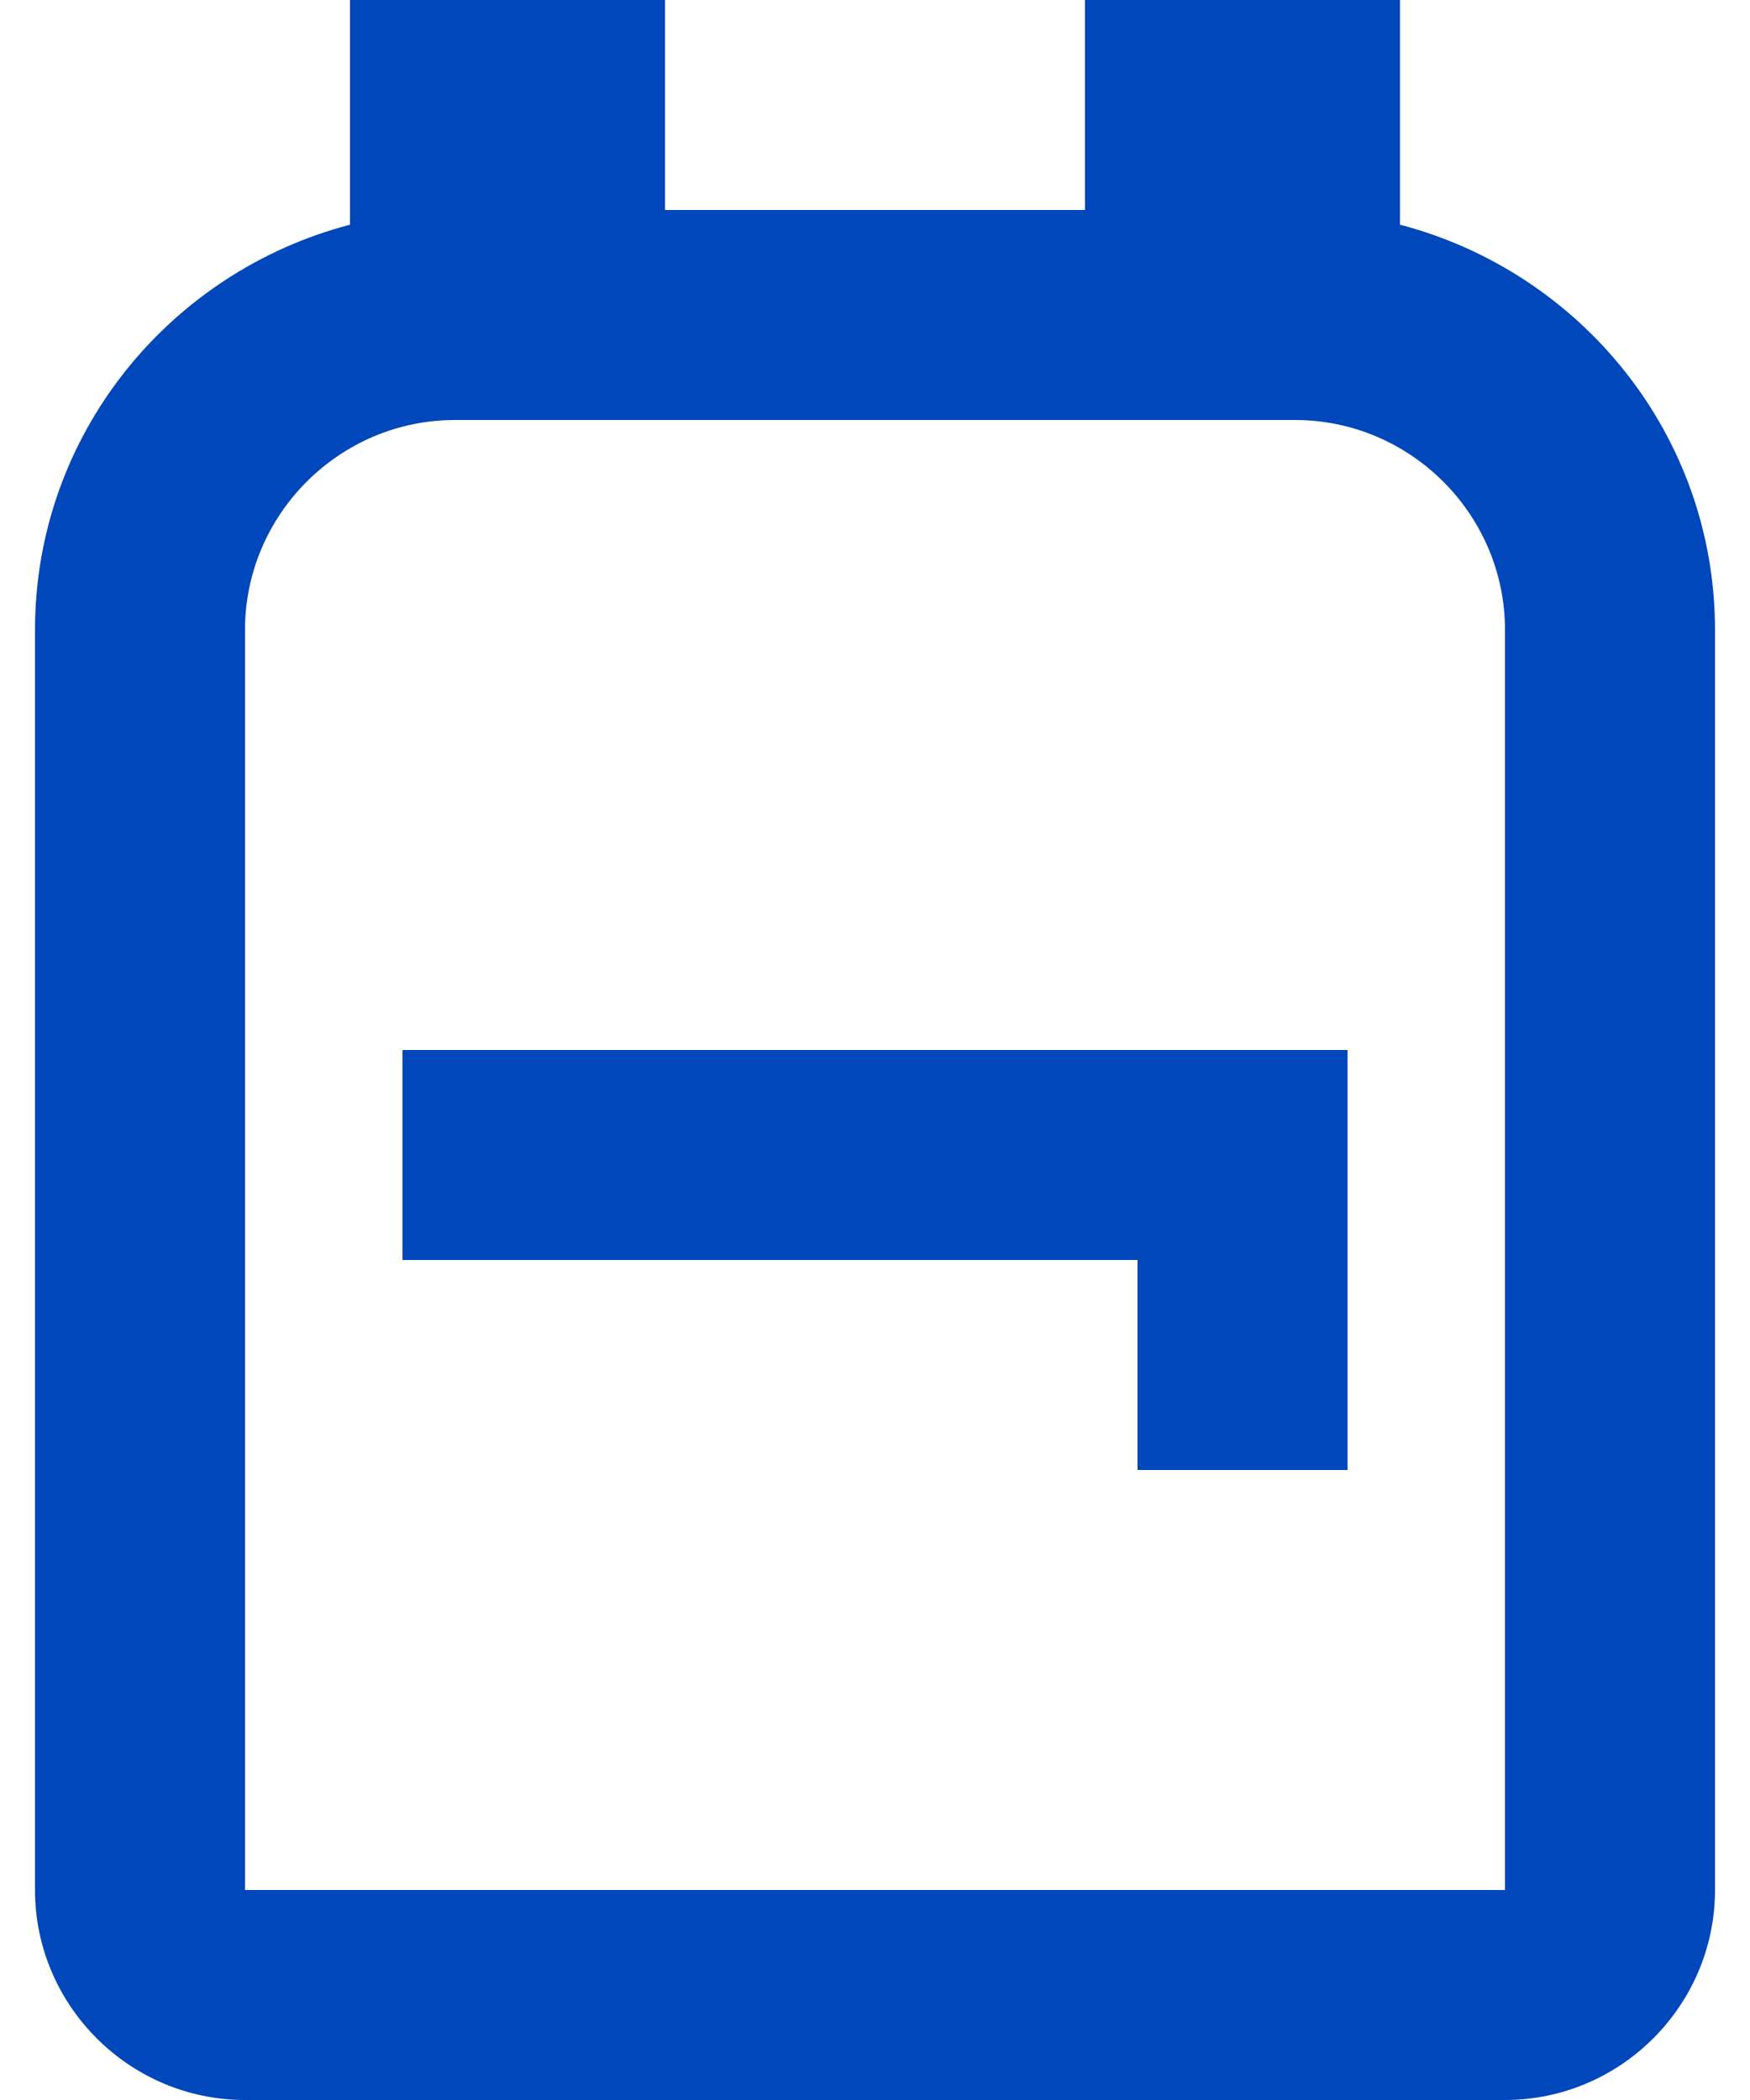 <svg xmlns="http://www.w3.org/2000/svg" width="20" height="24" viewBox="0 0 20 24" fill="none">
  <path d="M16 2.568V0H12.4V2.4H7.6V0H4V2.568C1.936 3.108 0.4 4.968 0.4 7.2V21.6C0.4 22.92 1.48 24 2.8 24H17.2C18.52 24 19.6 22.92 19.6 21.6V7.2C19.6 4.968 18.064 3.108 16 2.568ZM17.2 21.6H2.8V7.2C2.8 5.88 3.88 4.8 5.2 4.8H14.8C16.12 4.8 17.2 5.88 17.2 7.2V21.6ZM15.4 12V16.8H13V14.4H4.6V12H15.4Z" fill="#0047BB"/>
</svg>